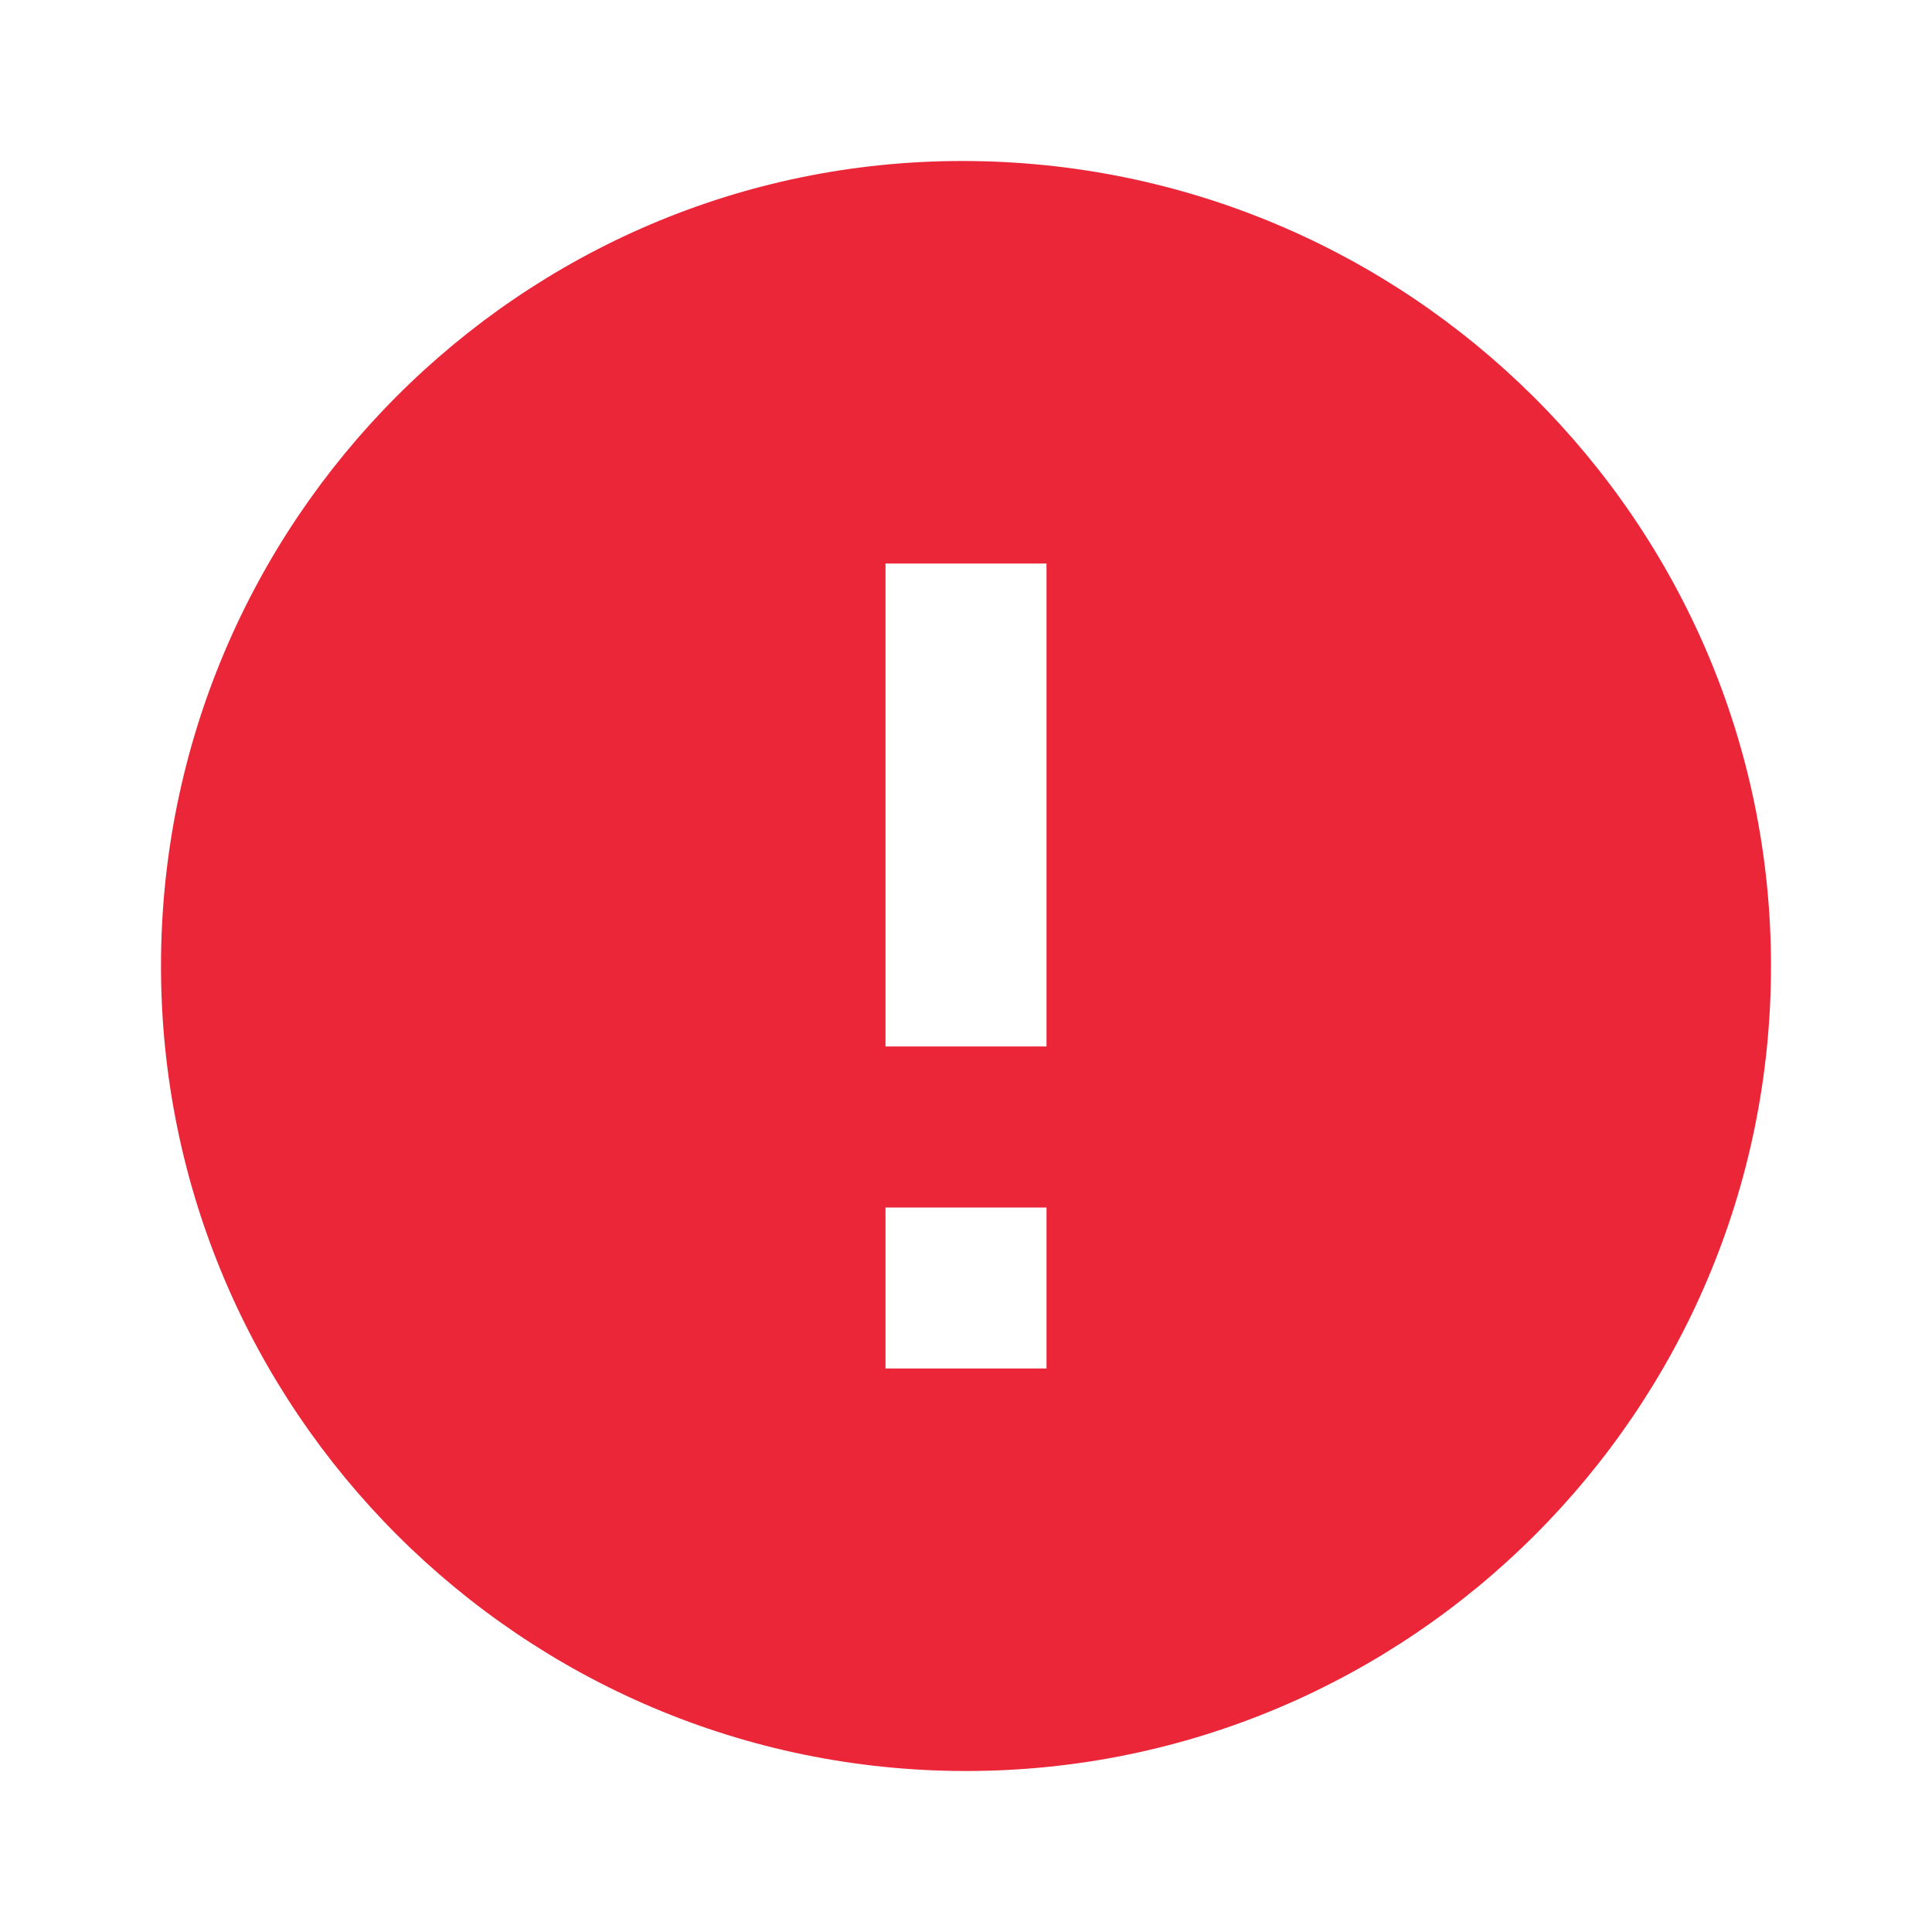 <svg
      stroke="none"
      fill="#eb2639"
      stroke-width="2"
      viewBox="0 0 24 24"
      height="22"
      width="22"
      xmlns="http://www.w3.org/2000/svg"
    >
      <path d="M11.953 2C6.465 2 2 6.486 2 12s4.486 10 10 10 10-4.486 10-10S17.493 2 11.953 2zM13 17h-2v-2h2v2zm0-4h-2V7h2v6z"></path>
    </svg>